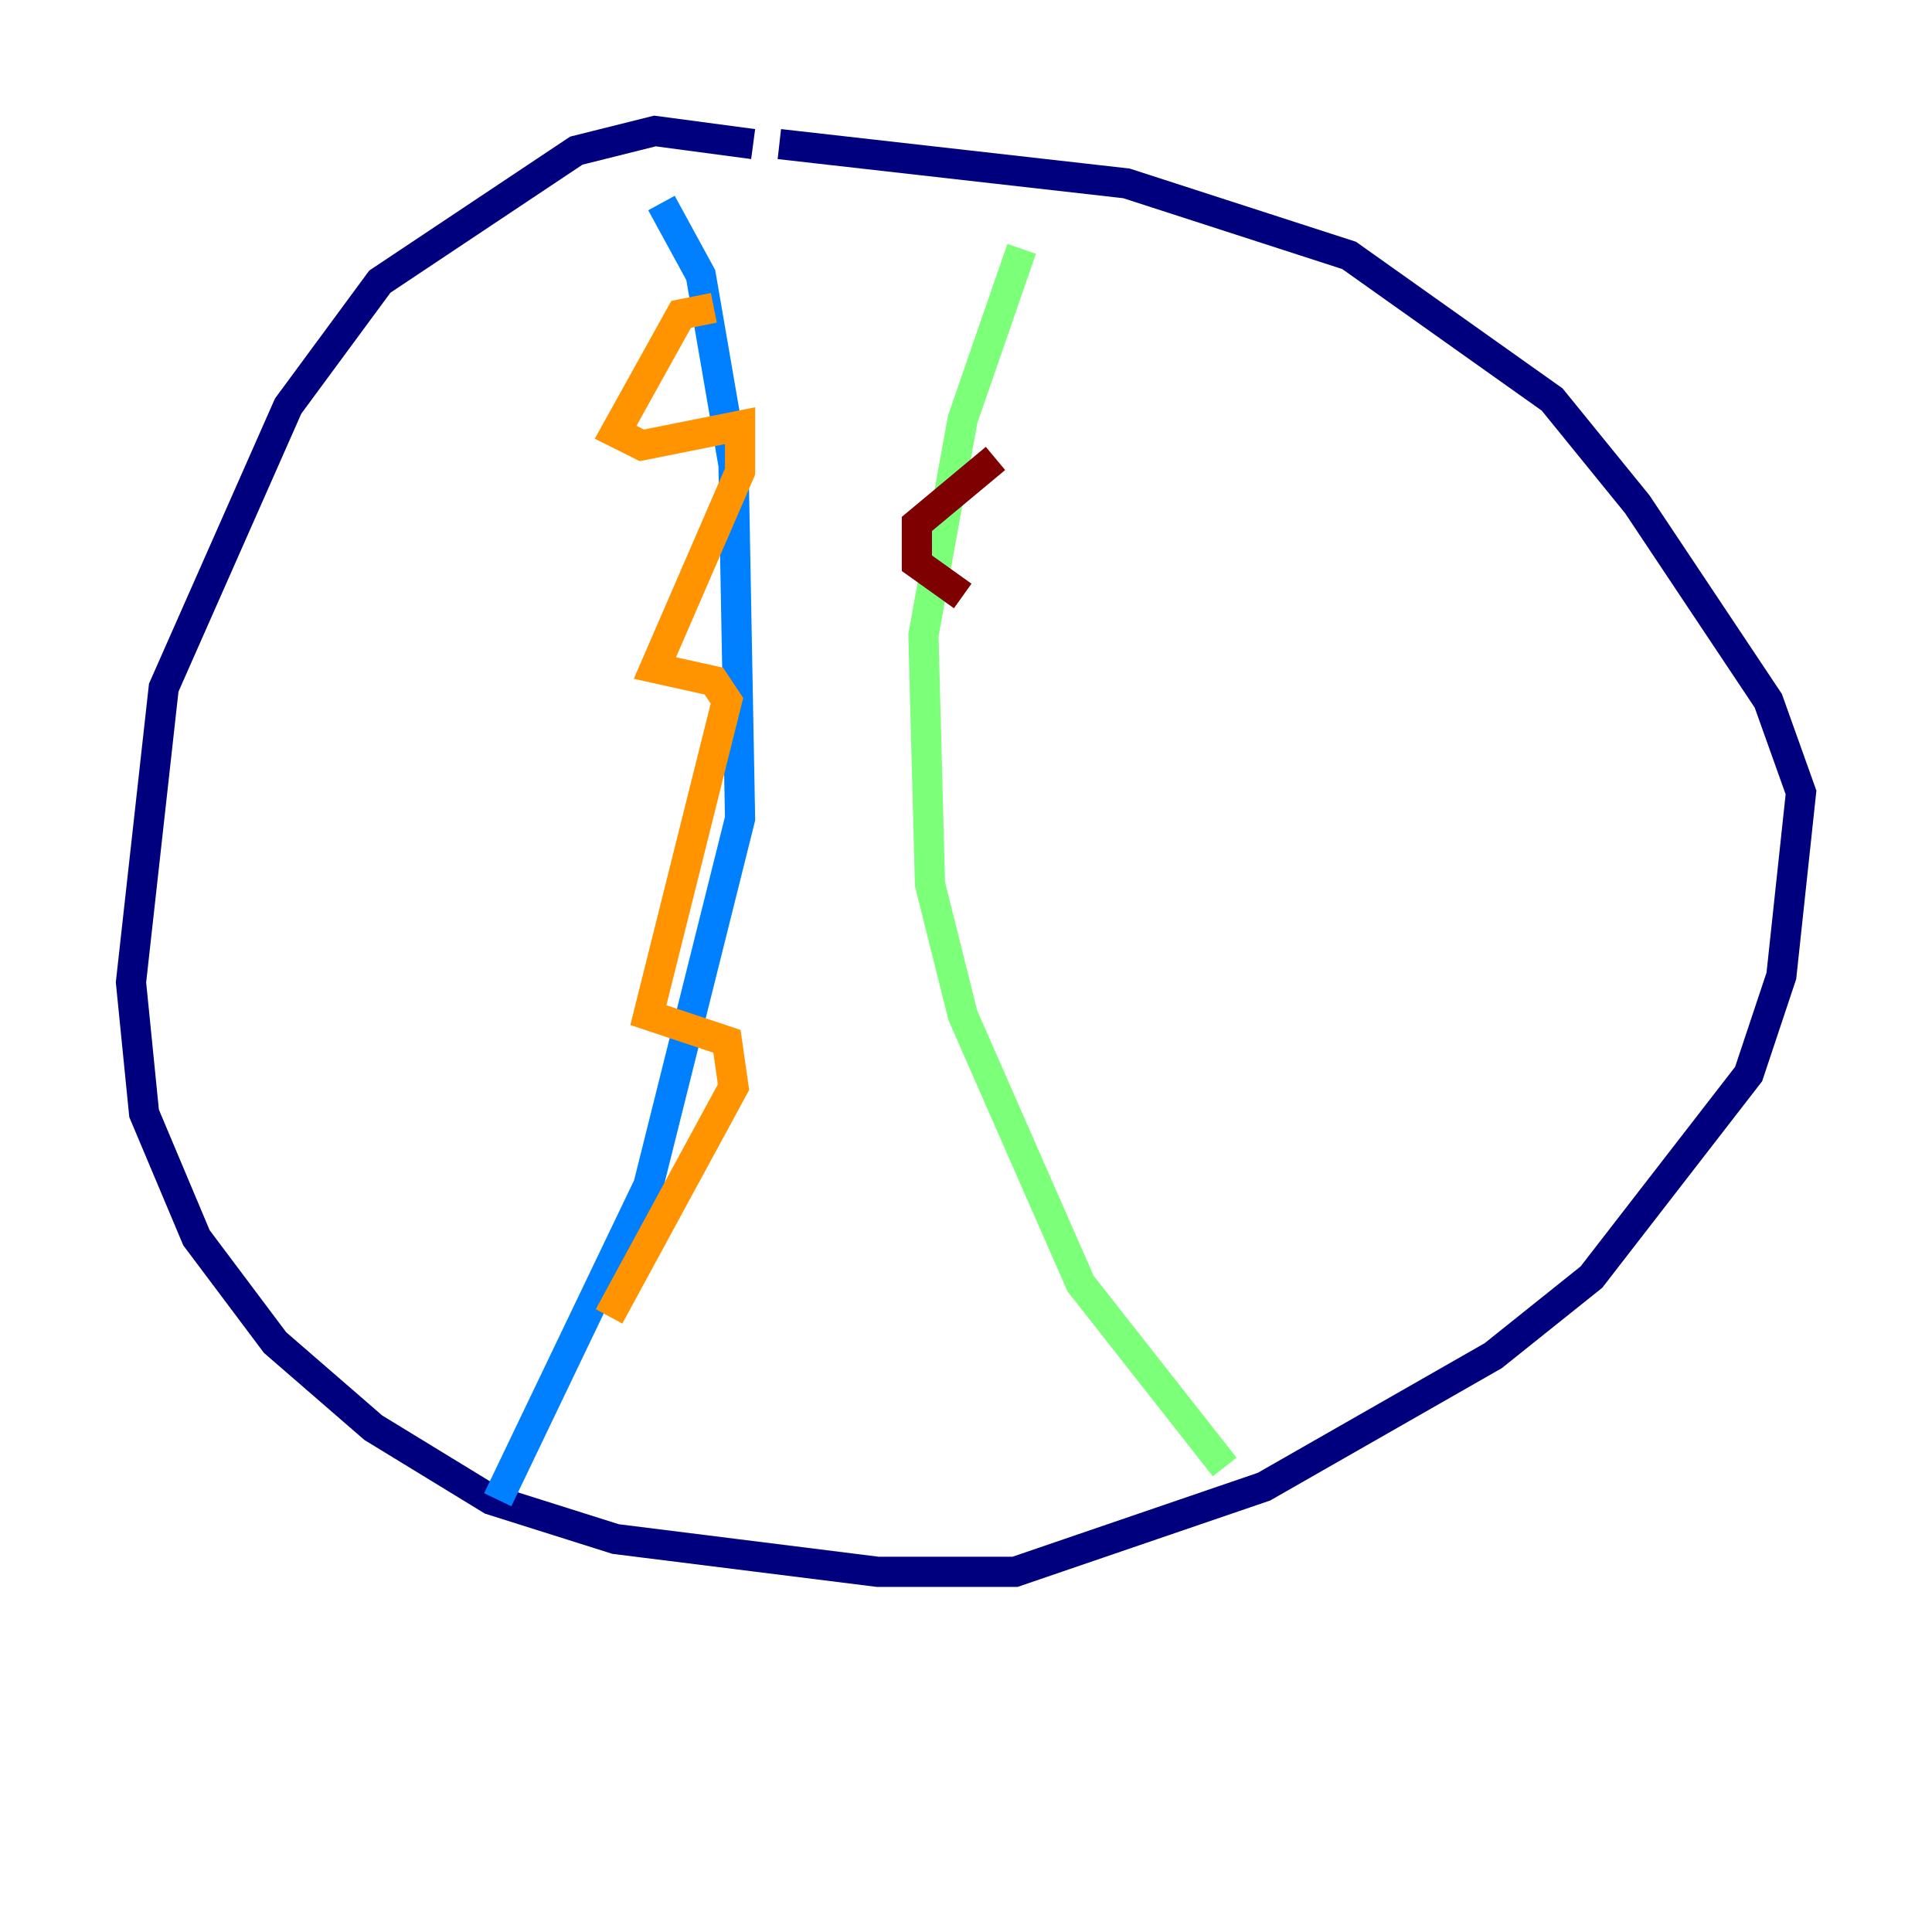 <?xml version="1.0" encoding="utf-8" ?>
<svg baseProfile="tiny" height="128" version="1.2" viewBox="0,0,128,128" width="128" xmlns="http://www.w3.org/2000/svg" xmlns:ev="http://www.w3.org/2001/xml-events" xmlns:xlink="http://www.w3.org/1999/xlink"><defs /><polyline fill="none" points="49.898,9.546 43.39,8.678 38.183,9.98 25.166,18.658 19.091,26.902 10.848,45.559 8.678,65.085 9.546,73.763 13.017,82.007 18.224,88.949 24.732,94.59 32.542,99.363 40.786,101.966 58.142,104.136 67.254,104.136 83.742,98.495 98.929,89.817 105.437,84.61 115.851,71.159 118.02,64.651 119.322,52.502 117.153,46.427 108.475,33.41 102.834,26.468 89.383,16.922 74.63,12.149 51.634,9.546" stroke="#00007f" stroke-width="2" /><polyline fill="none" points="43.824,13.451 46.427,18.224 48.597,30.807 49.031,54.237 42.956,78.536 32.976,99.363" stroke="#0080ff" stroke-width="2" /><polyline fill="none" points="67.688,16.488 63.783,27.77 61.18,42.088 61.614,58.576 63.783,67.254 71.593,85.044 81.139,97.193" stroke="#7cff79" stroke-width="2" /><polyline fill="none" points="47.295,20.393 45.125,20.827 40.786,28.637 42.522,29.505 49.031,28.203 49.031,31.241 43.39,44.258 47.295,45.125 48.163,46.427 42.956,67.254 48.163,68.99 48.597,72.027 40.352,87.214" stroke="#ff9400" stroke-width="2" /><polyline fill="none" points="65.953,30.373 60.746,34.712 60.746,37.315 63.783,39.485" stroke="#7f0000" stroke-width="2" /></svg>